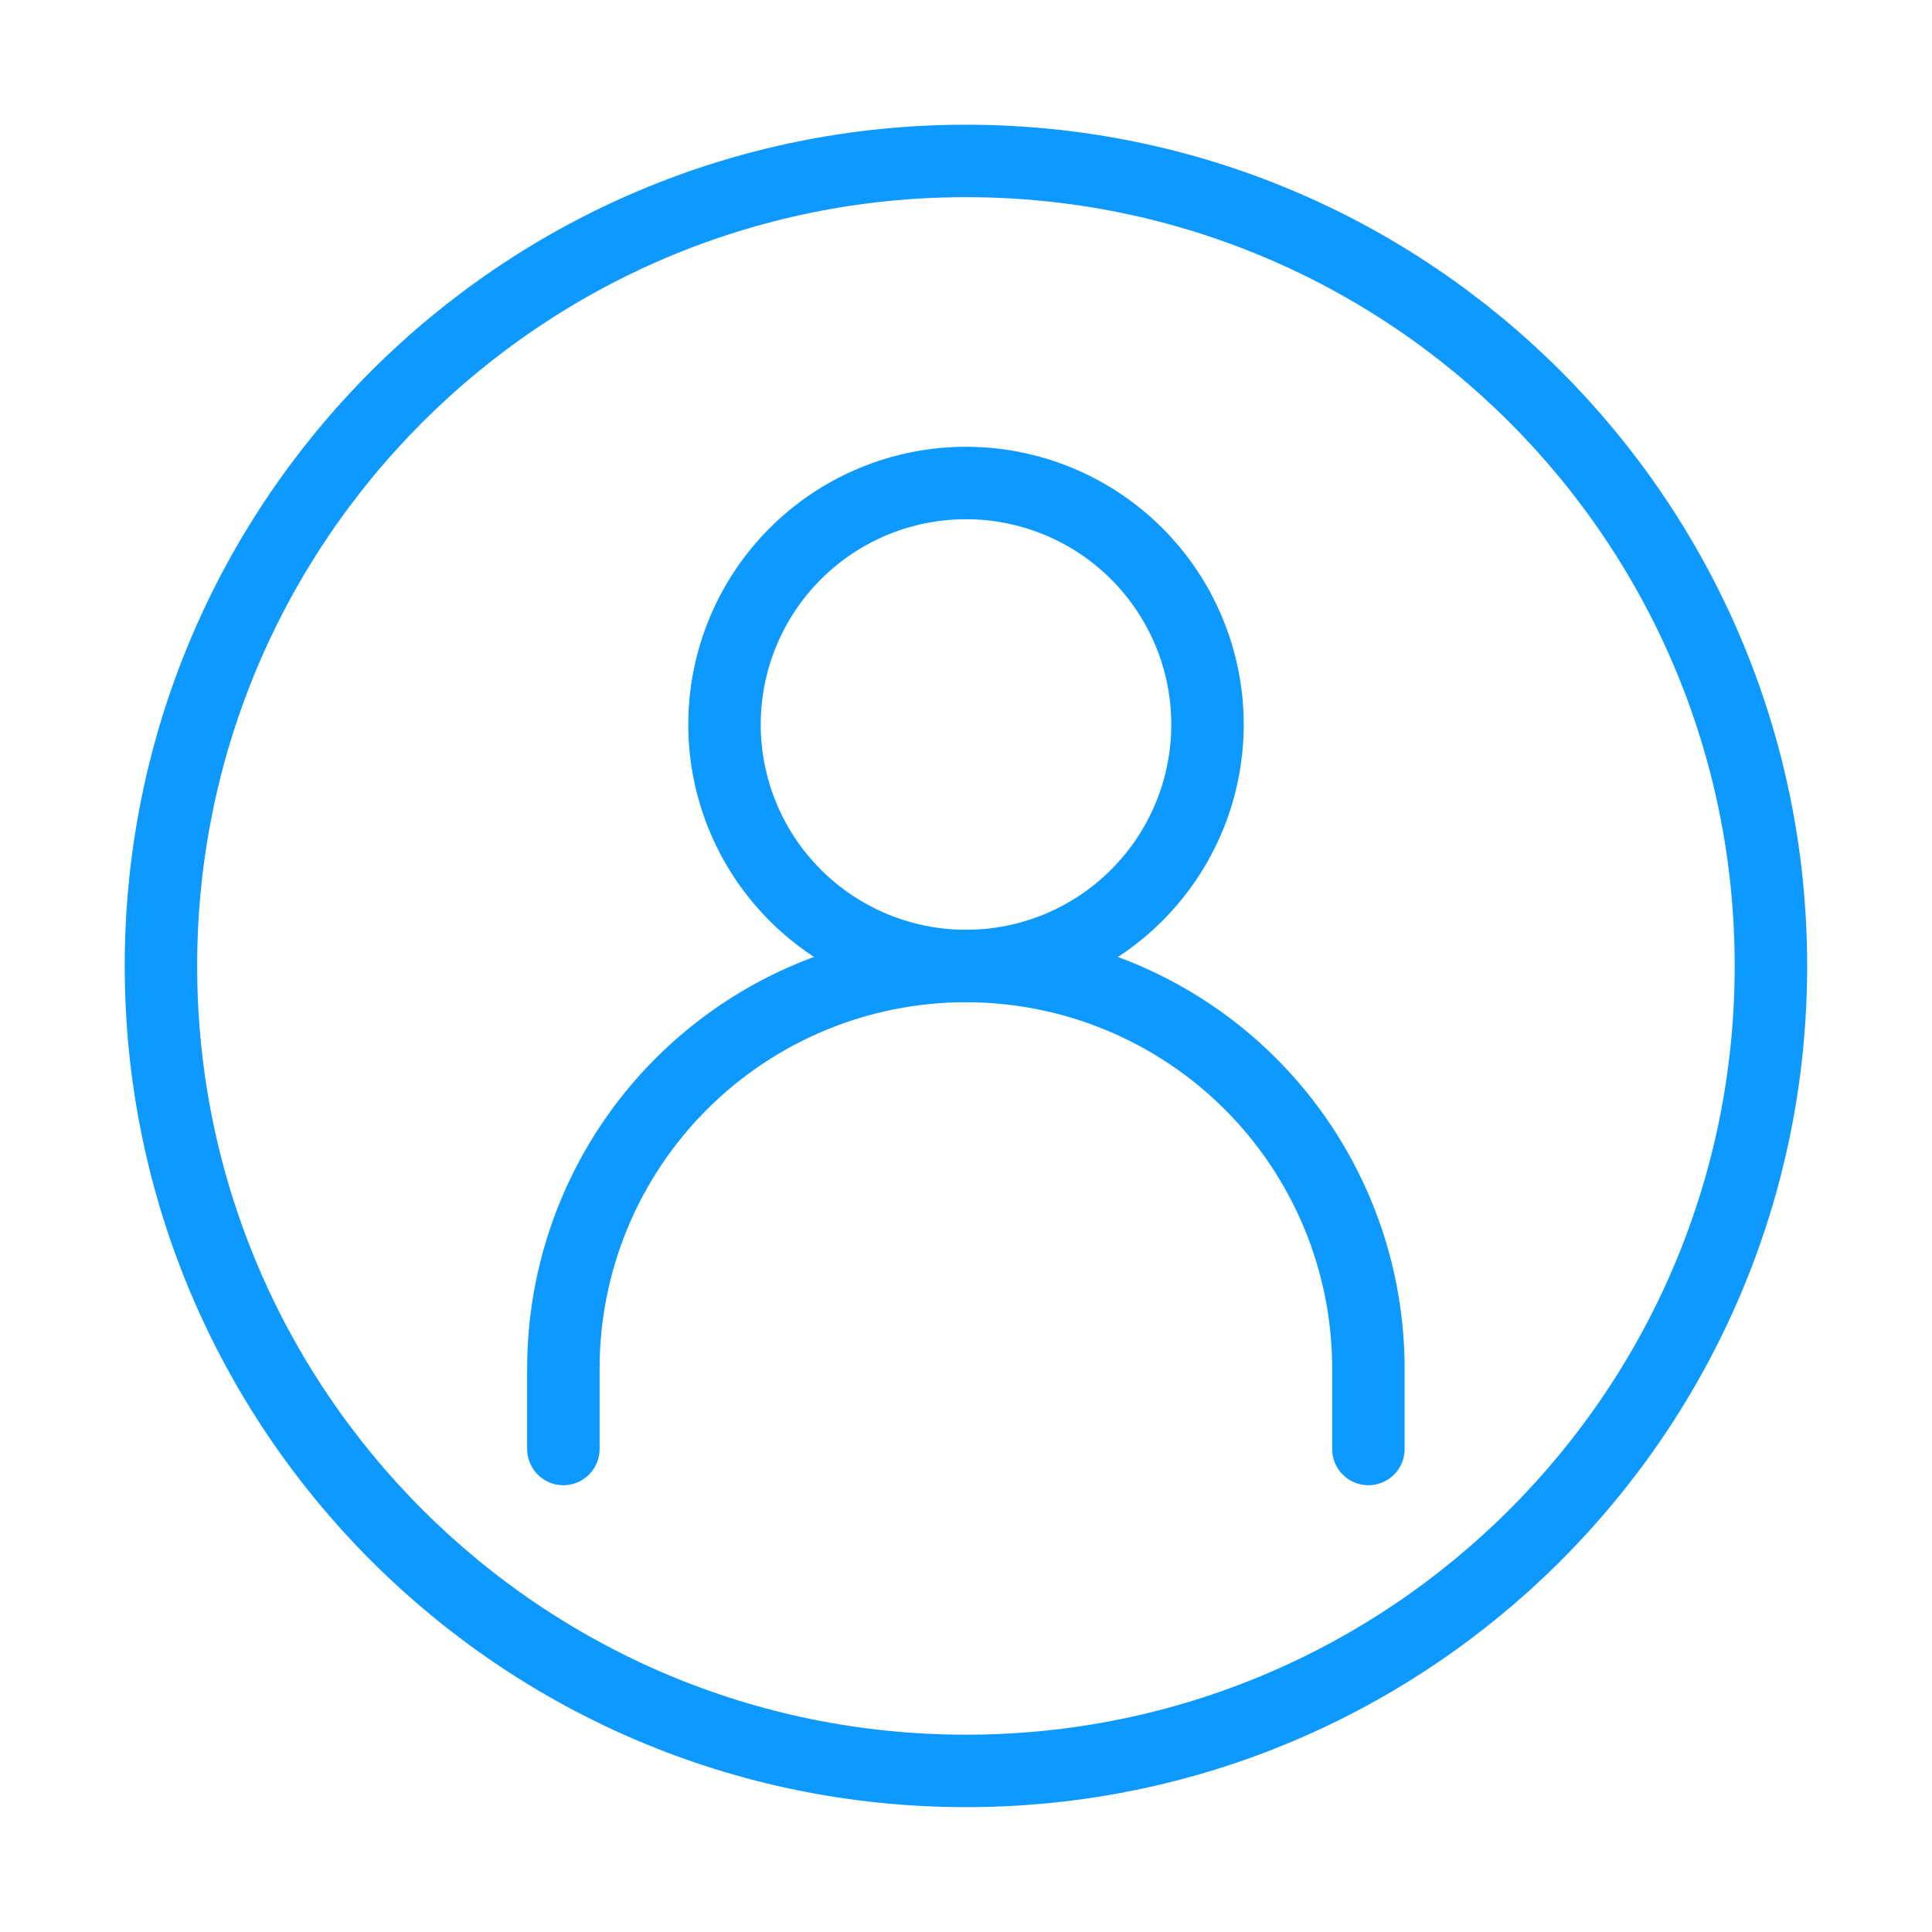 <svg width="40" height="40" viewBox="0 0 40 40" fill="none" xmlns="http://www.w3.org/2000/svg">
<path d="M11.664 30V28.333C11.664 26.123 12.542 24.004 14.105 22.441C15.668 20.878 17.787 20 19.997 20C22.207 20 24.327 20.878 25.89 22.441C27.453 24.004 28.331 26.123 28.331 28.333V30" stroke="#0D99FF" stroke-width="1.5" stroke-linecap="round"/>
<path d="M20 20C21.326 20 22.598 19.473 23.535 18.535C24.473 17.598 25 16.326 25 15C25 13.674 24.473 12.402 23.535 11.464C22.598 10.527 21.326 10 20 10C18.674 10 17.402 10.527 16.465 11.464C15.527 12.402 15 13.674 15 15C15 16.326 15.527 17.598 16.465 18.535C17.402 19.473 18.674 20 20 20V20Z" stroke="#0D99FF" stroke-width="1.5" stroke-linecap="round" stroke-linejoin="round"/>
<path d="M19.999 36.665C29.203 36.665 36.665 29.203 36.665 19.999C36.665 10.794 29.203 3.332 19.999 3.332C10.794 3.332 3.332 10.794 3.332 19.999C3.332 29.203 10.794 36.665 19.999 36.665Z" stroke="#0D99FF" stroke-width="1.5"/>
</svg>
